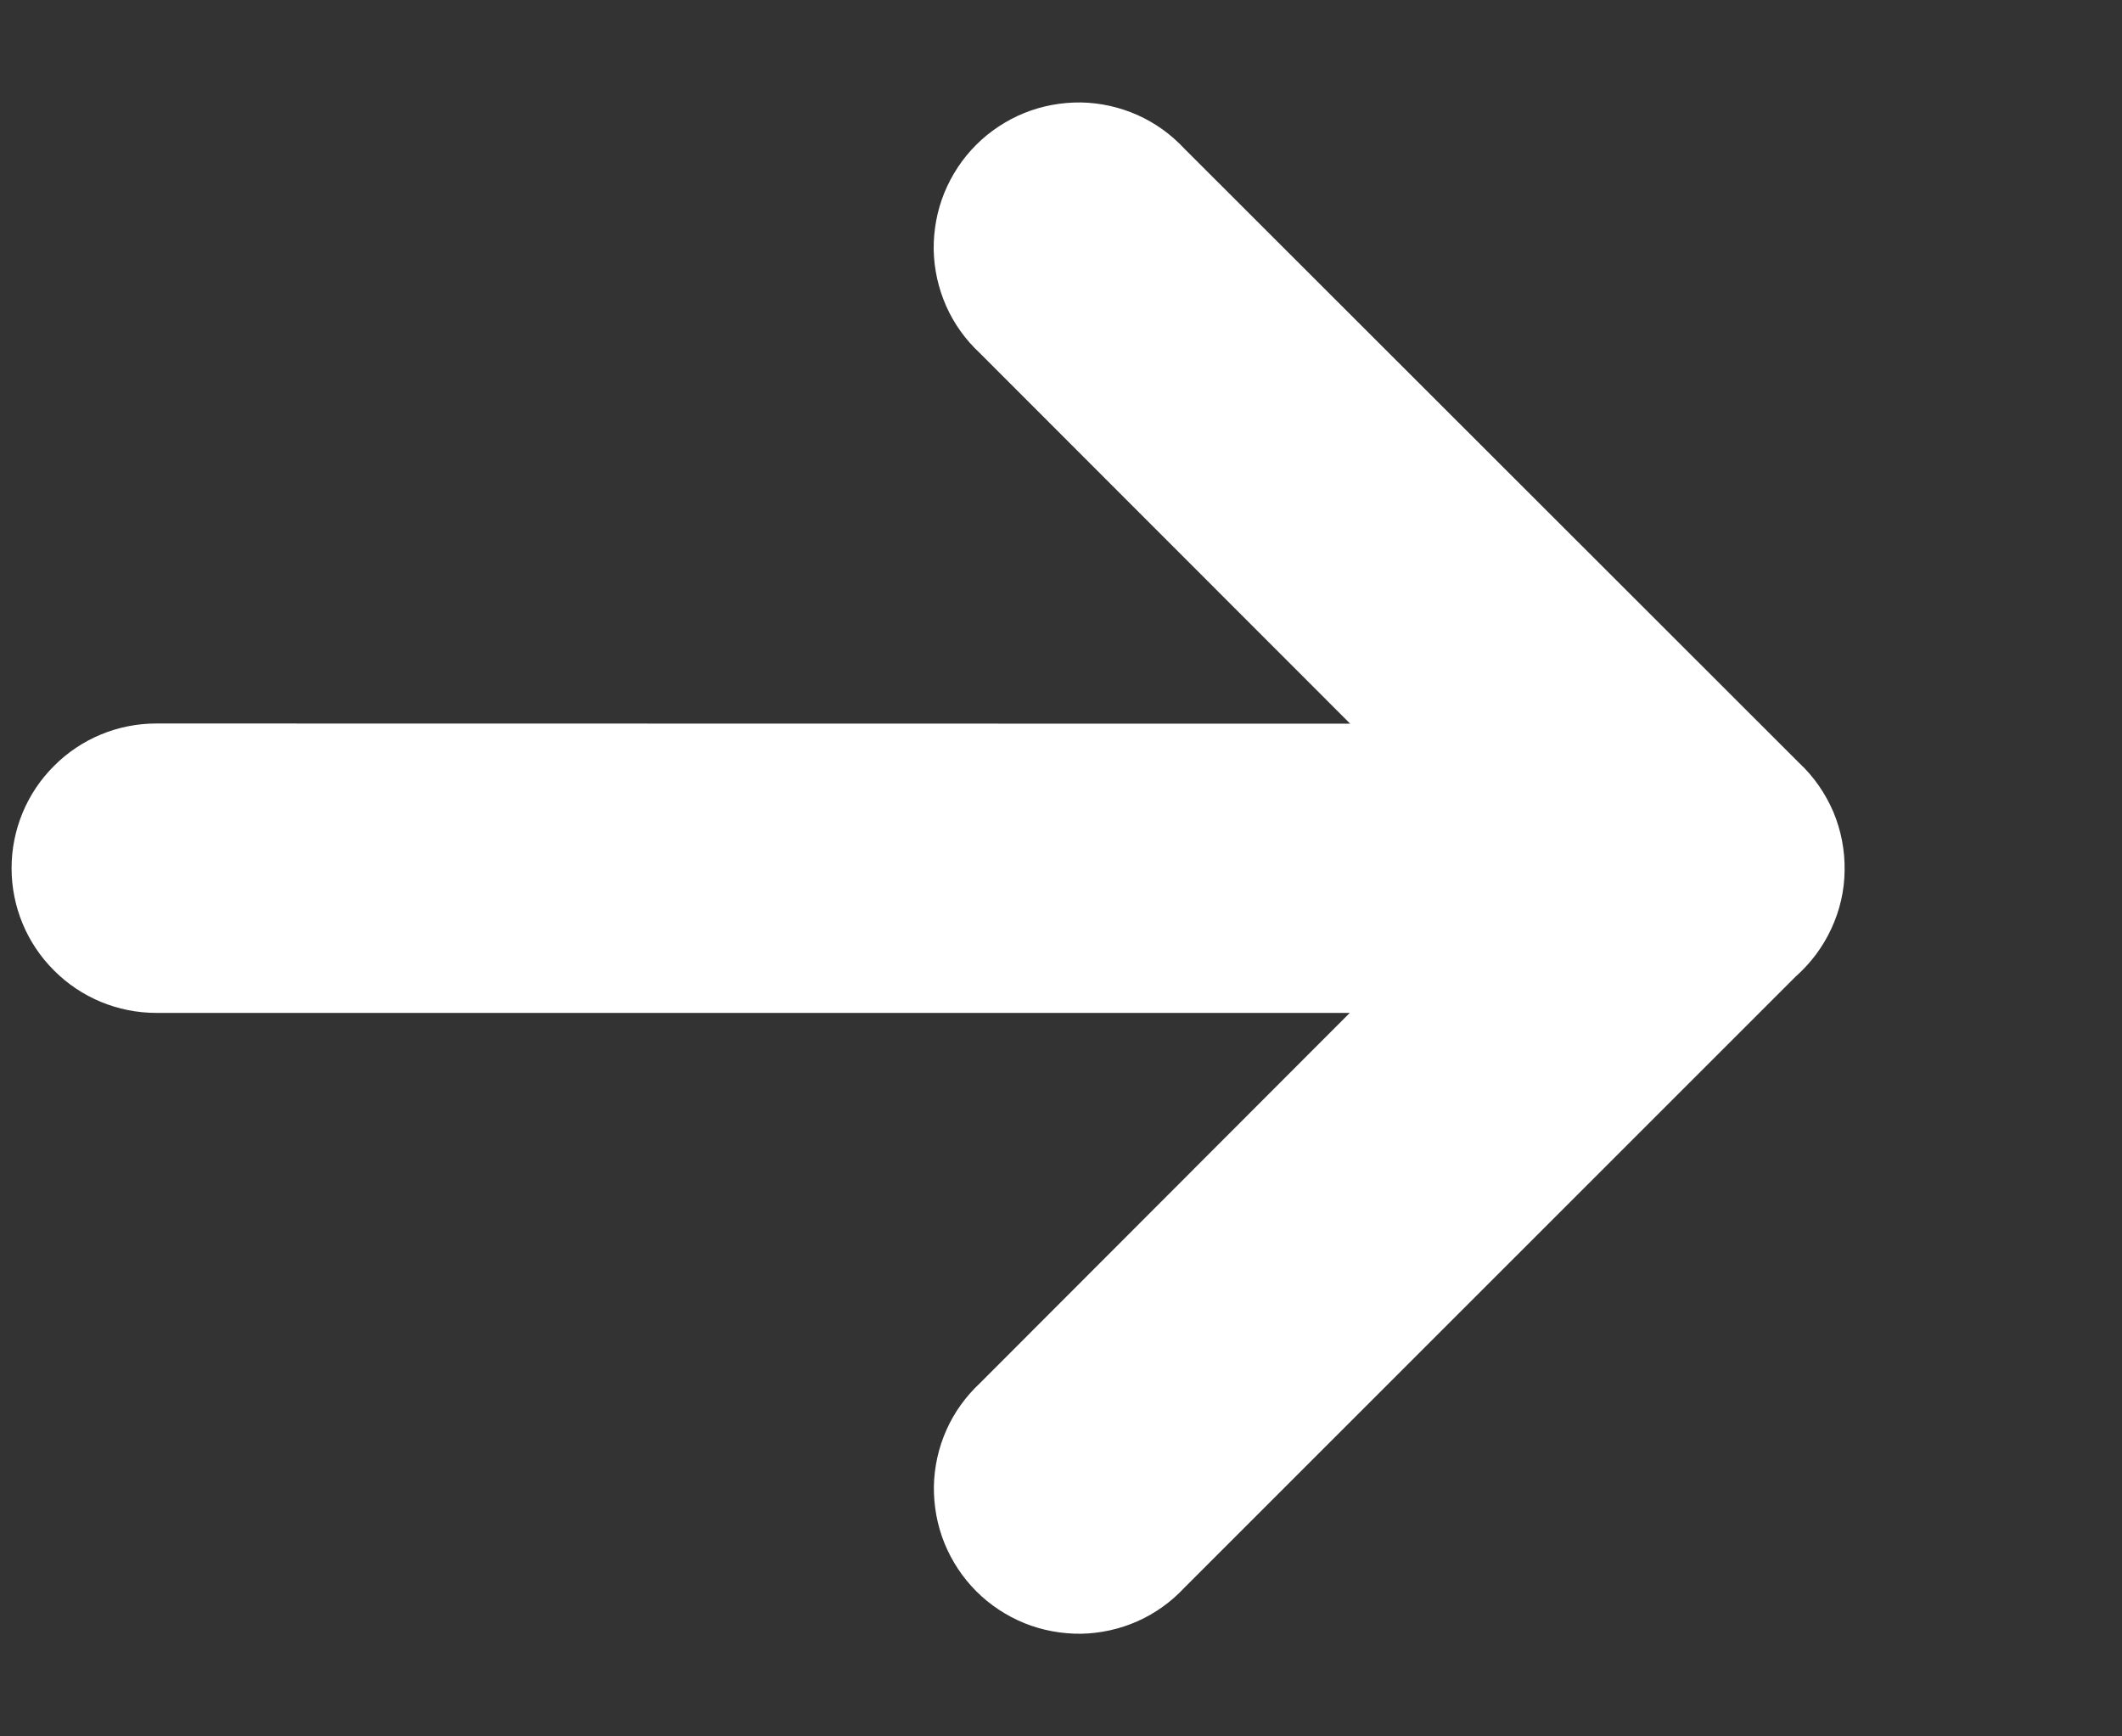 <svg xmlns="http://www.w3.org/2000/svg" width="11" height="9" viewBox="0 0 11 9" fill="none">
  <rect x="0" y="0" width="11" height="9" fill="#333333" stroke="none"/>
  <g clip-path="url(#clip0_1_219)">
    <path fill-rule="evenodd" clip-rule="evenodd" d="M0.81 3.75C0.611 3.75 0.42 3.829 0.28 3.97C0.139 4.11 0.06 4.301 0.06 4.5C0.06 4.699 0.139 4.89 0.28 5.03C0.42 5.171 0.611 5.25 0.81 5.25H6.997L5.08 7.169C5.006 7.238 4.947 7.32 4.906 7.412C4.865 7.504 4.843 7.604 4.841 7.704C4.84 7.805 4.858 7.905 4.896 7.999C4.934 8.092 4.99 8.177 5.061 8.248C5.132 8.319 5.217 8.375 5.31 8.413C5.404 8.451 5.504 8.469 5.605 8.468C5.705 8.466 5.805 8.444 5.897 8.403C5.989 8.362 6.071 8.303 6.14 8.229L9.308 5.062C9.386 4.993 9.449 4.909 9.493 4.814C9.537 4.72 9.561 4.617 9.562 4.513C9.564 4.408 9.544 4.305 9.504 4.209C9.463 4.113 9.403 4.026 9.327 3.955L6.139 0.77C6.07 0.696 5.988 0.637 5.896 0.596C5.804 0.555 5.704 0.533 5.604 0.531C5.503 0.53 5.403 0.548 5.309 0.586C5.216 0.624 5.131 0.68 5.06 0.751C4.989 0.822 4.933 0.907 4.895 1C4.857 1.094 4.839 1.194 4.84 1.294C4.842 1.395 4.864 1.494 4.905 1.587C4.946 1.679 5.005 1.761 5.079 1.83L6.999 3.751L0.81 3.75Z" fill="white"/>
  </g>
  <defs>
    <clipPath id="clip0_1_219">
      <rect width="10" height="8" fill="white" transform="translate(0.06 0.5)"/>
    </clipPath>
  </defs>
</svg>